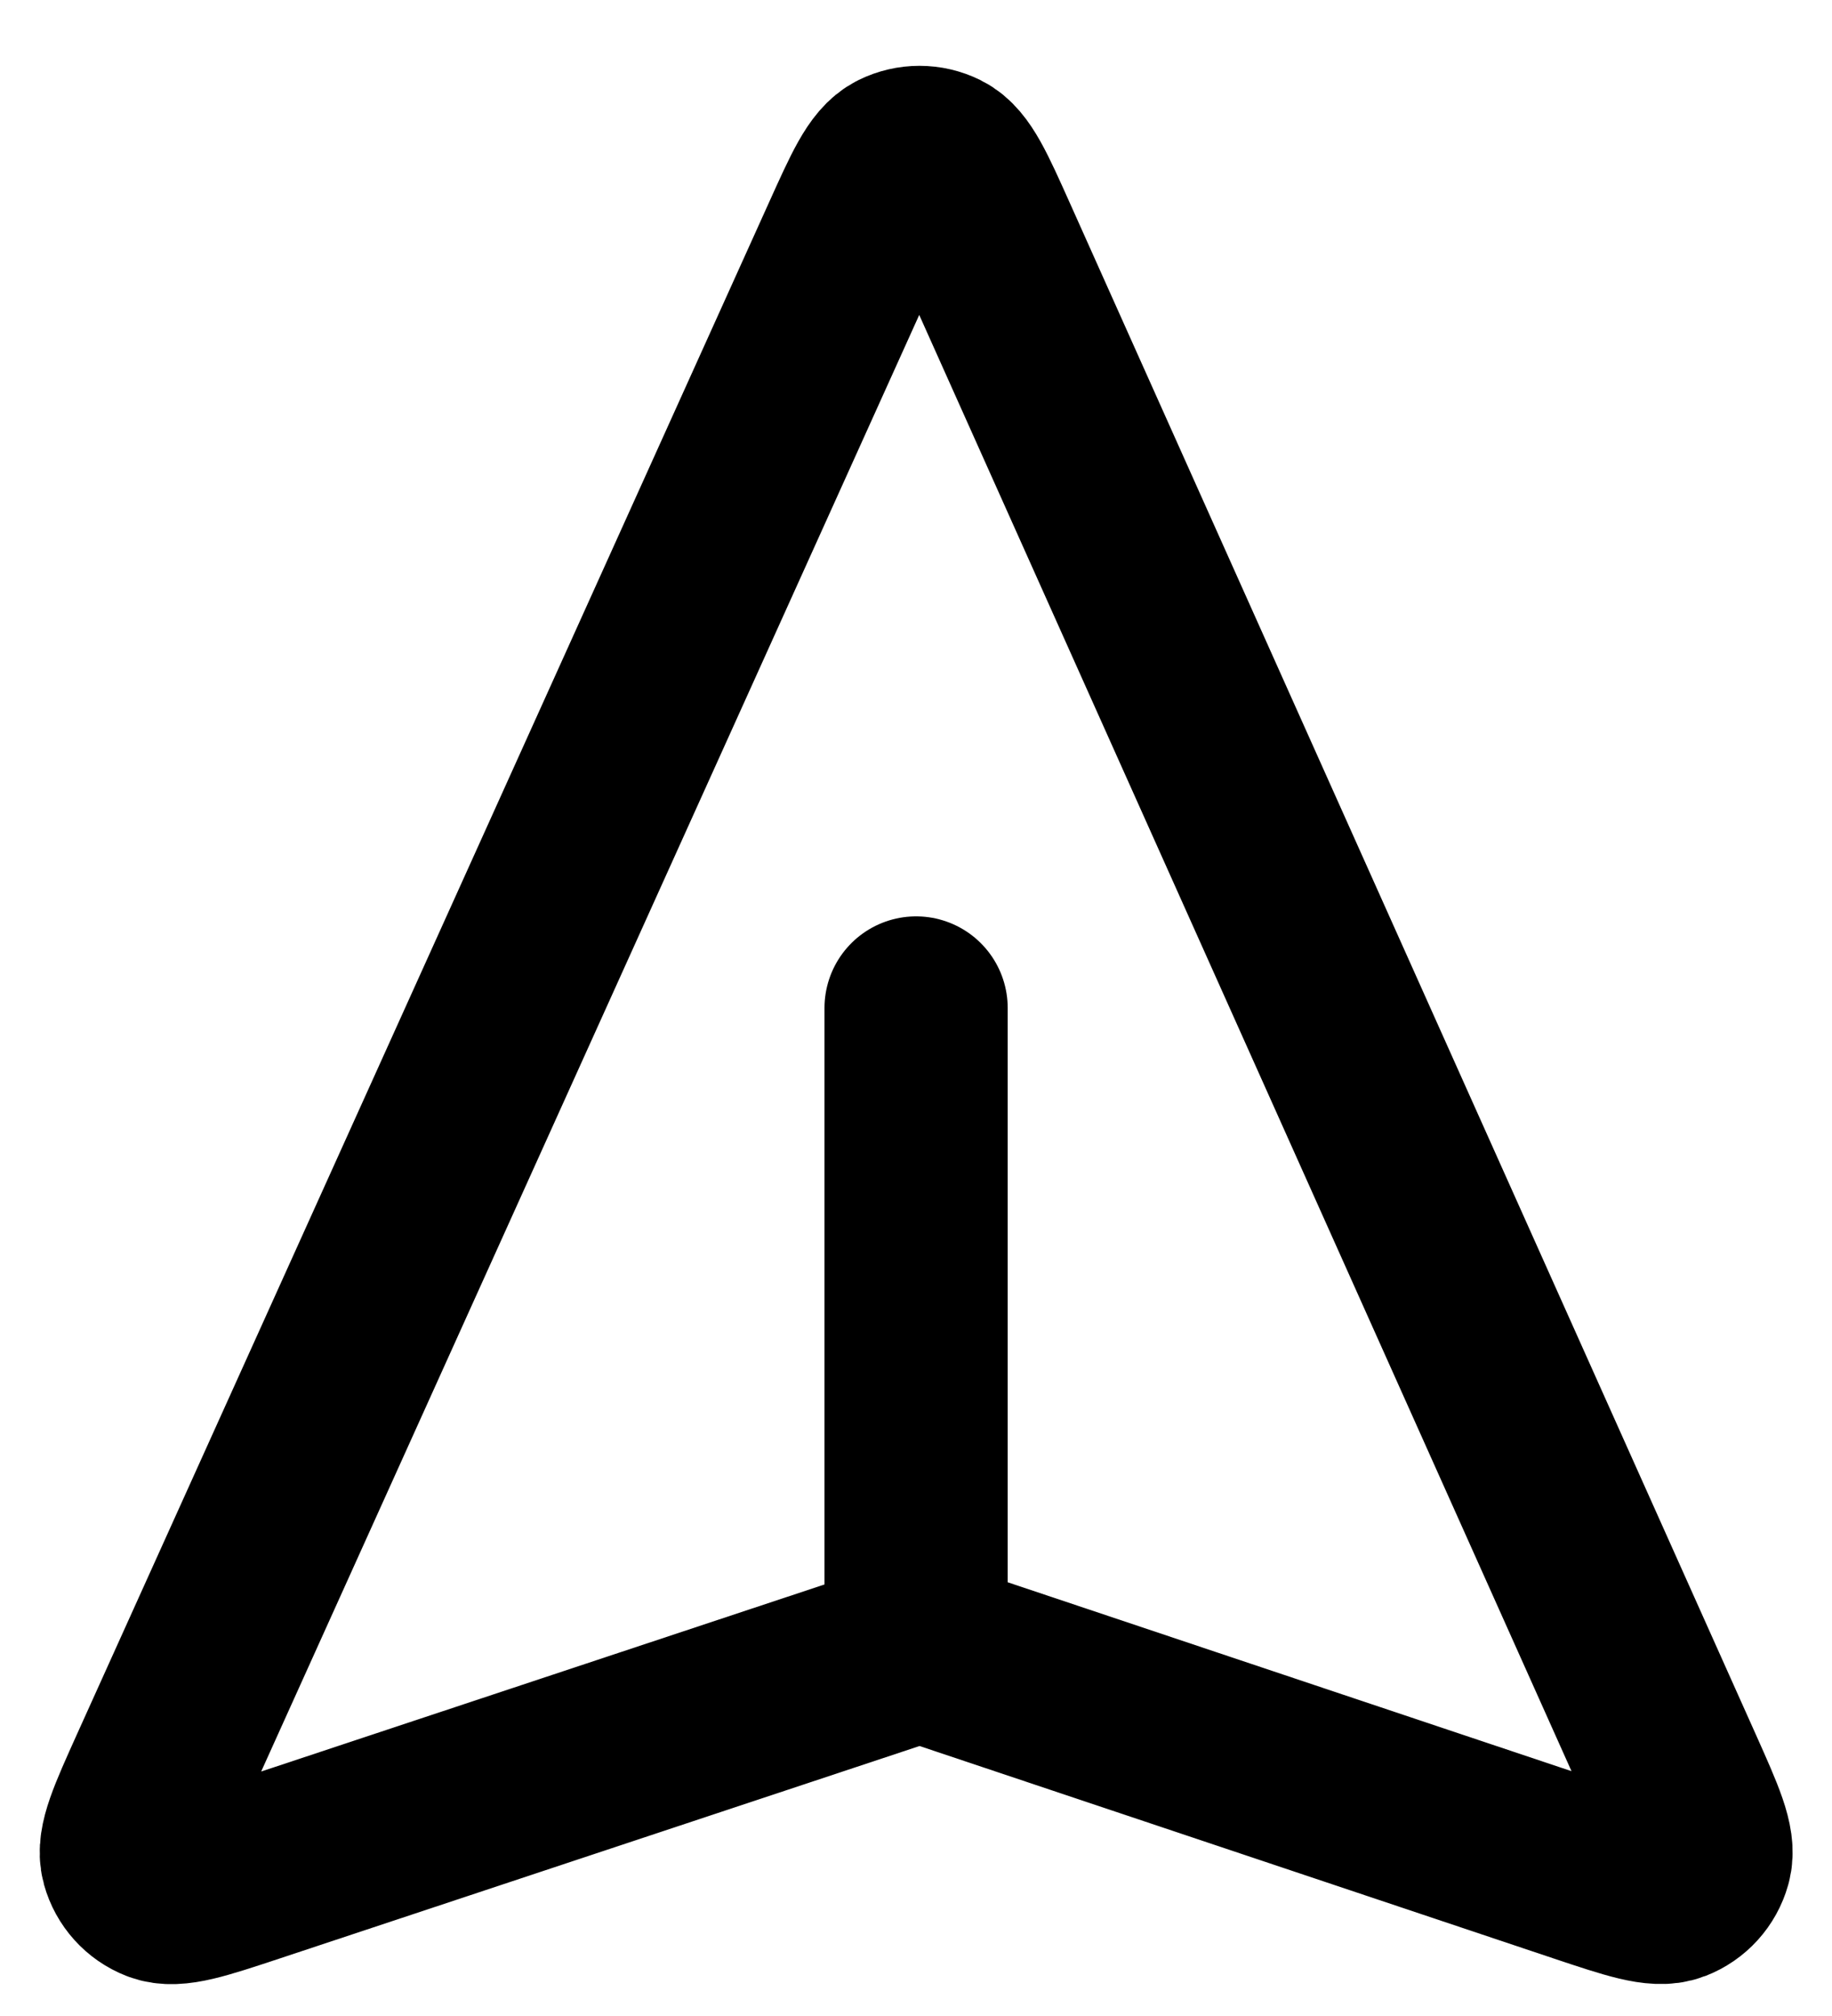 <svg width="20" height="22" viewBox="0 0 20 22" fill="none" xmlns="http://www.w3.org/2000/svg">
<path d="M10.001 18V11M10.292 18.084L17.27 20.421C17.817 20.604 18.091 20.695 18.259 20.63C18.406 20.573 18.517 20.45 18.559 20.299C18.608 20.124 18.49 19.861 18.255 19.335L10.766 2.622C10.535 2.107 10.42 1.85 10.259 1.77C10.12 1.701 9.956 1.701 9.816 1.77C9.655 1.849 9.539 2.106 9.307 2.62L1.752 19.336C1.515 19.862 1.396 20.125 1.444 20.299C1.486 20.451 1.597 20.574 1.743 20.631C1.912 20.697 2.186 20.606 2.733 20.425L9.786 18.084C9.88 18.053 9.927 18.037 9.975 18.031C10.018 18.026 10.061 18.026 10.103 18.031C10.151 18.037 10.198 18.053 10.292 18.084Z" stroke="black" stroke-width="2" stroke-linecap="round" stroke-linejoin="round"/>
</svg>
